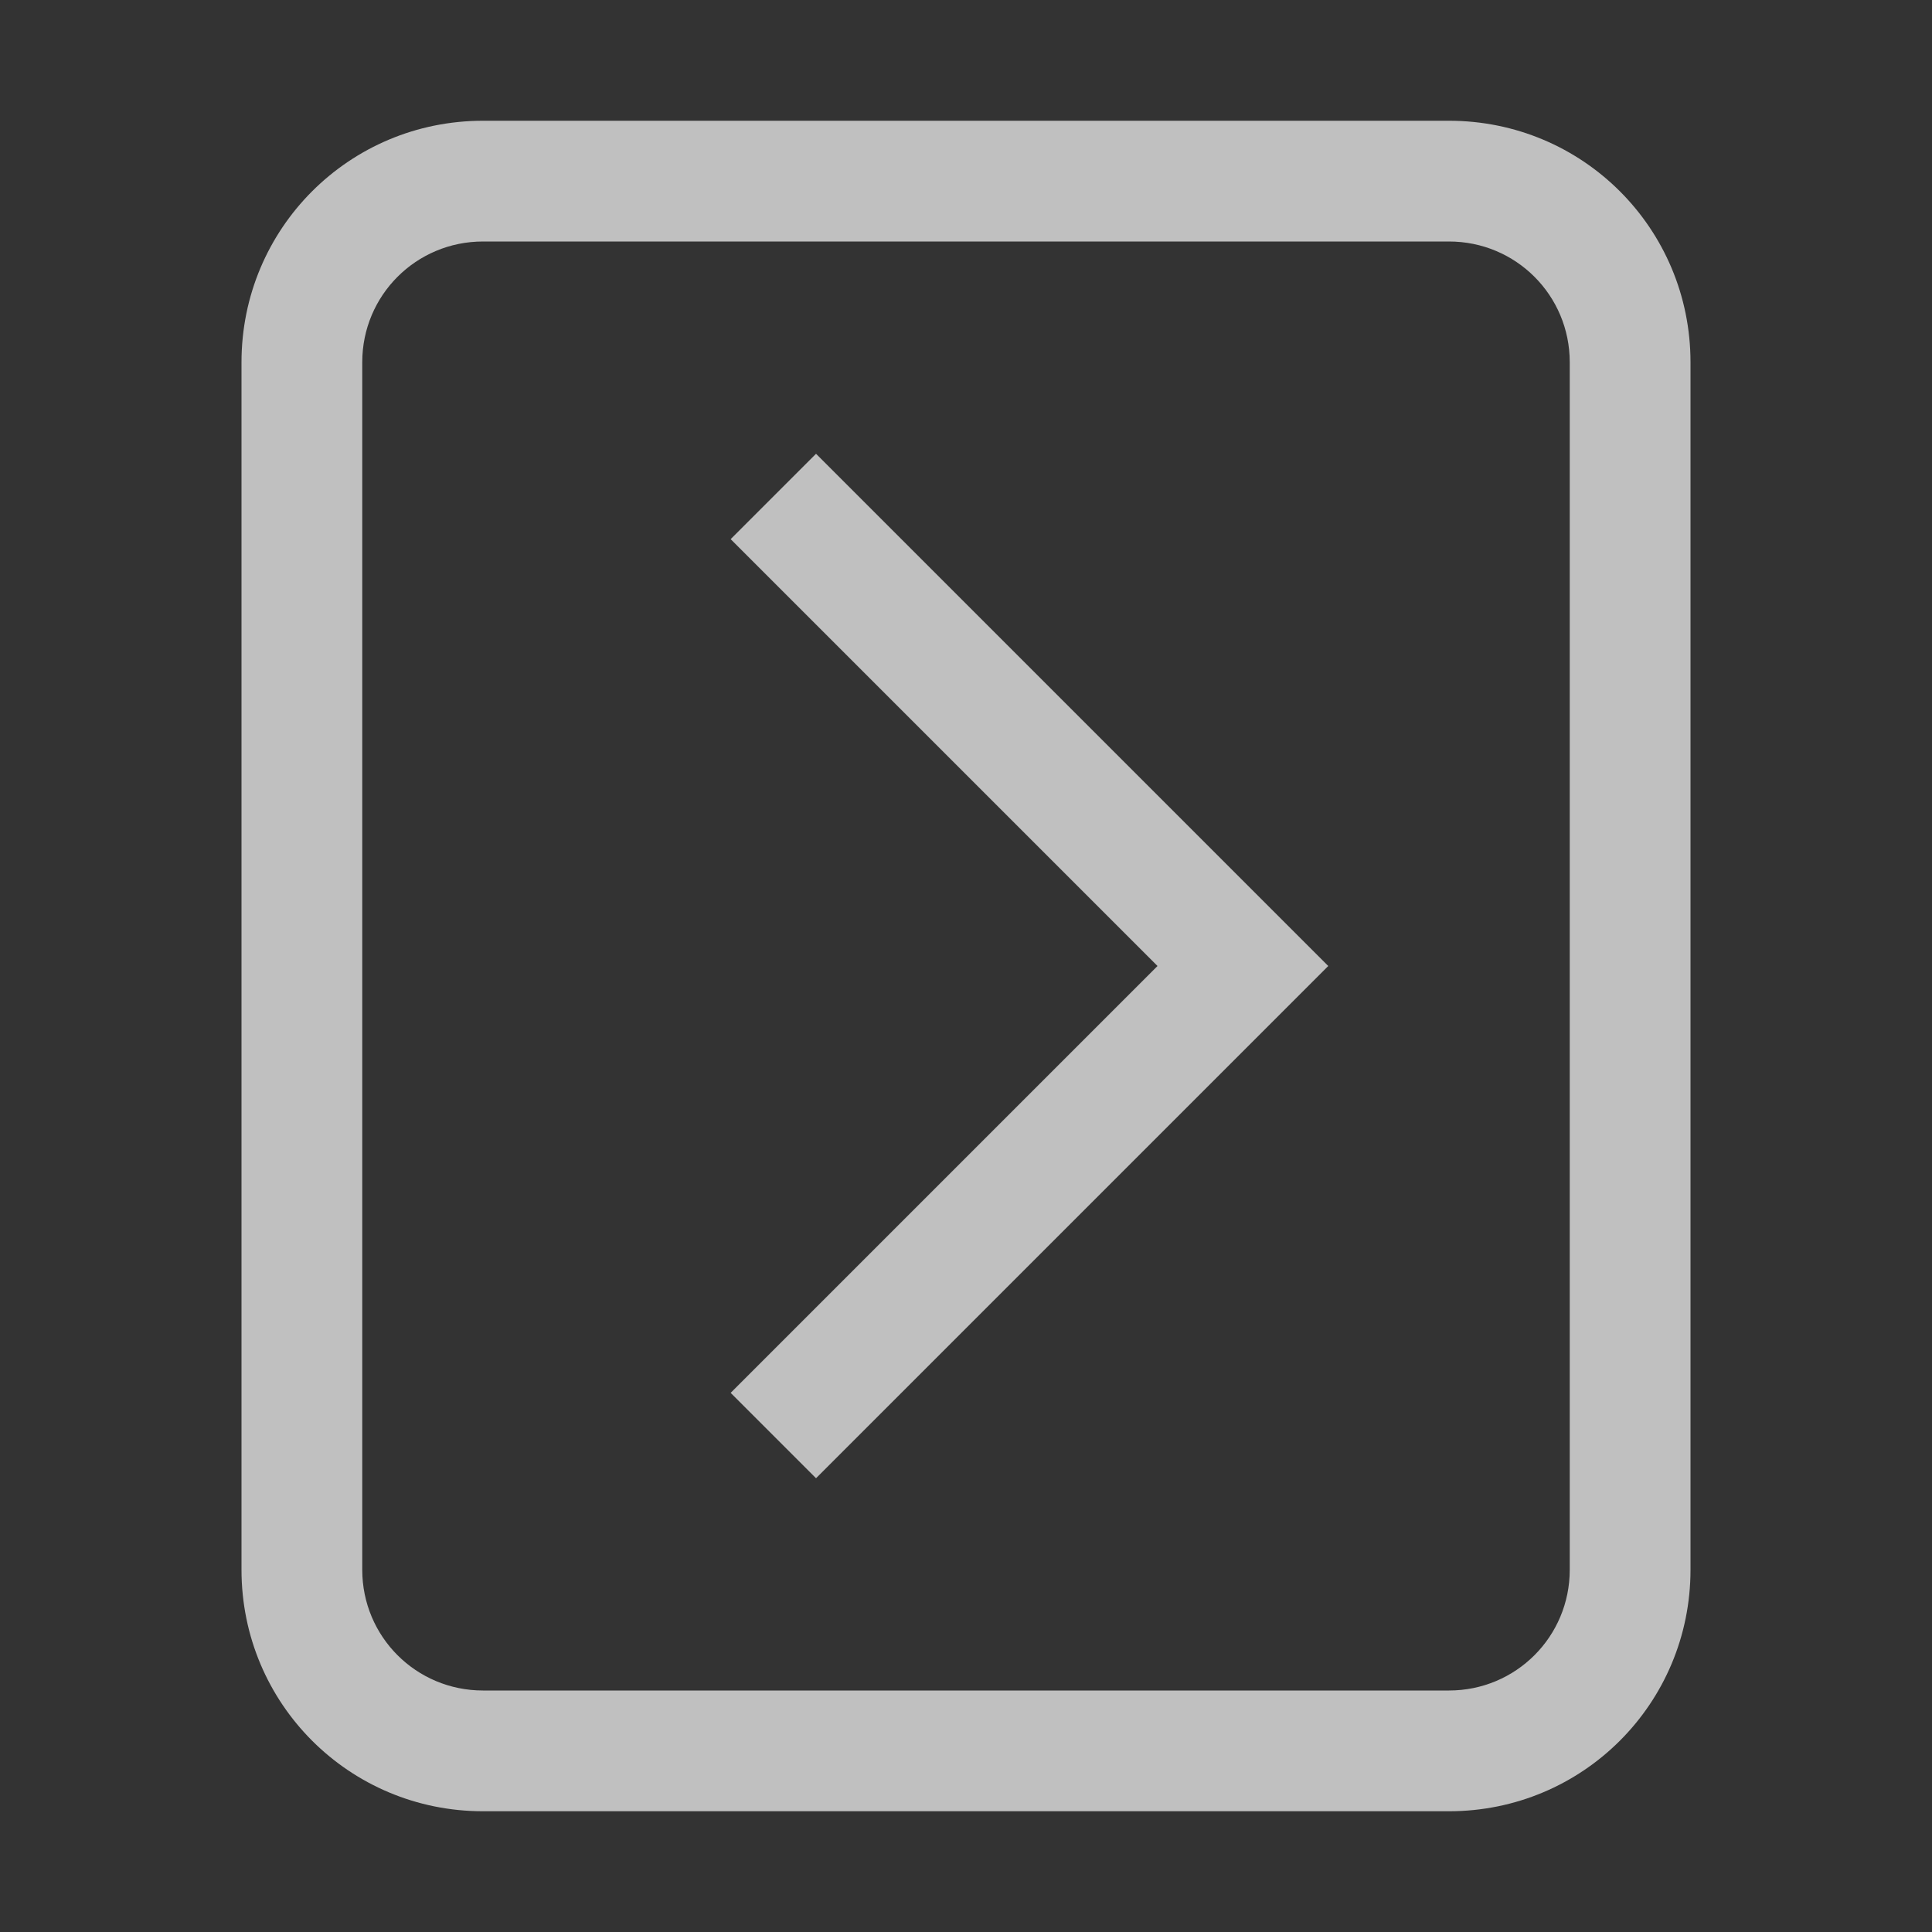 <svg xmlns="http://www.w3.org/2000/svg" width="16" height="16">
    <rect width="100%" height="100%" fill="#333333" stroke="none"/>
    <path fill="#fdfdfd" fill-opacity=".7" d="M4 1c-1.108 0-2 .892-2 2v10c0 1.108.892 2 2 2h8c1.108 0 2-.892 2-2V3c0-1.108-.892-2-2-2zm0 1h8c.554 0 1 .446 1 1v10c0 .554-.446 1-1 1H4c-.554 0-1-.446-1-1V3c0-.554.446-1 1-1z"/>
    <path fill="#fdfdfd" fill-opacity=".7" d="m6.758 3.758-.707.707L9.586 8l-3.535 3.535.707.707L11 8l-.707-.707z"/>
</svg>
